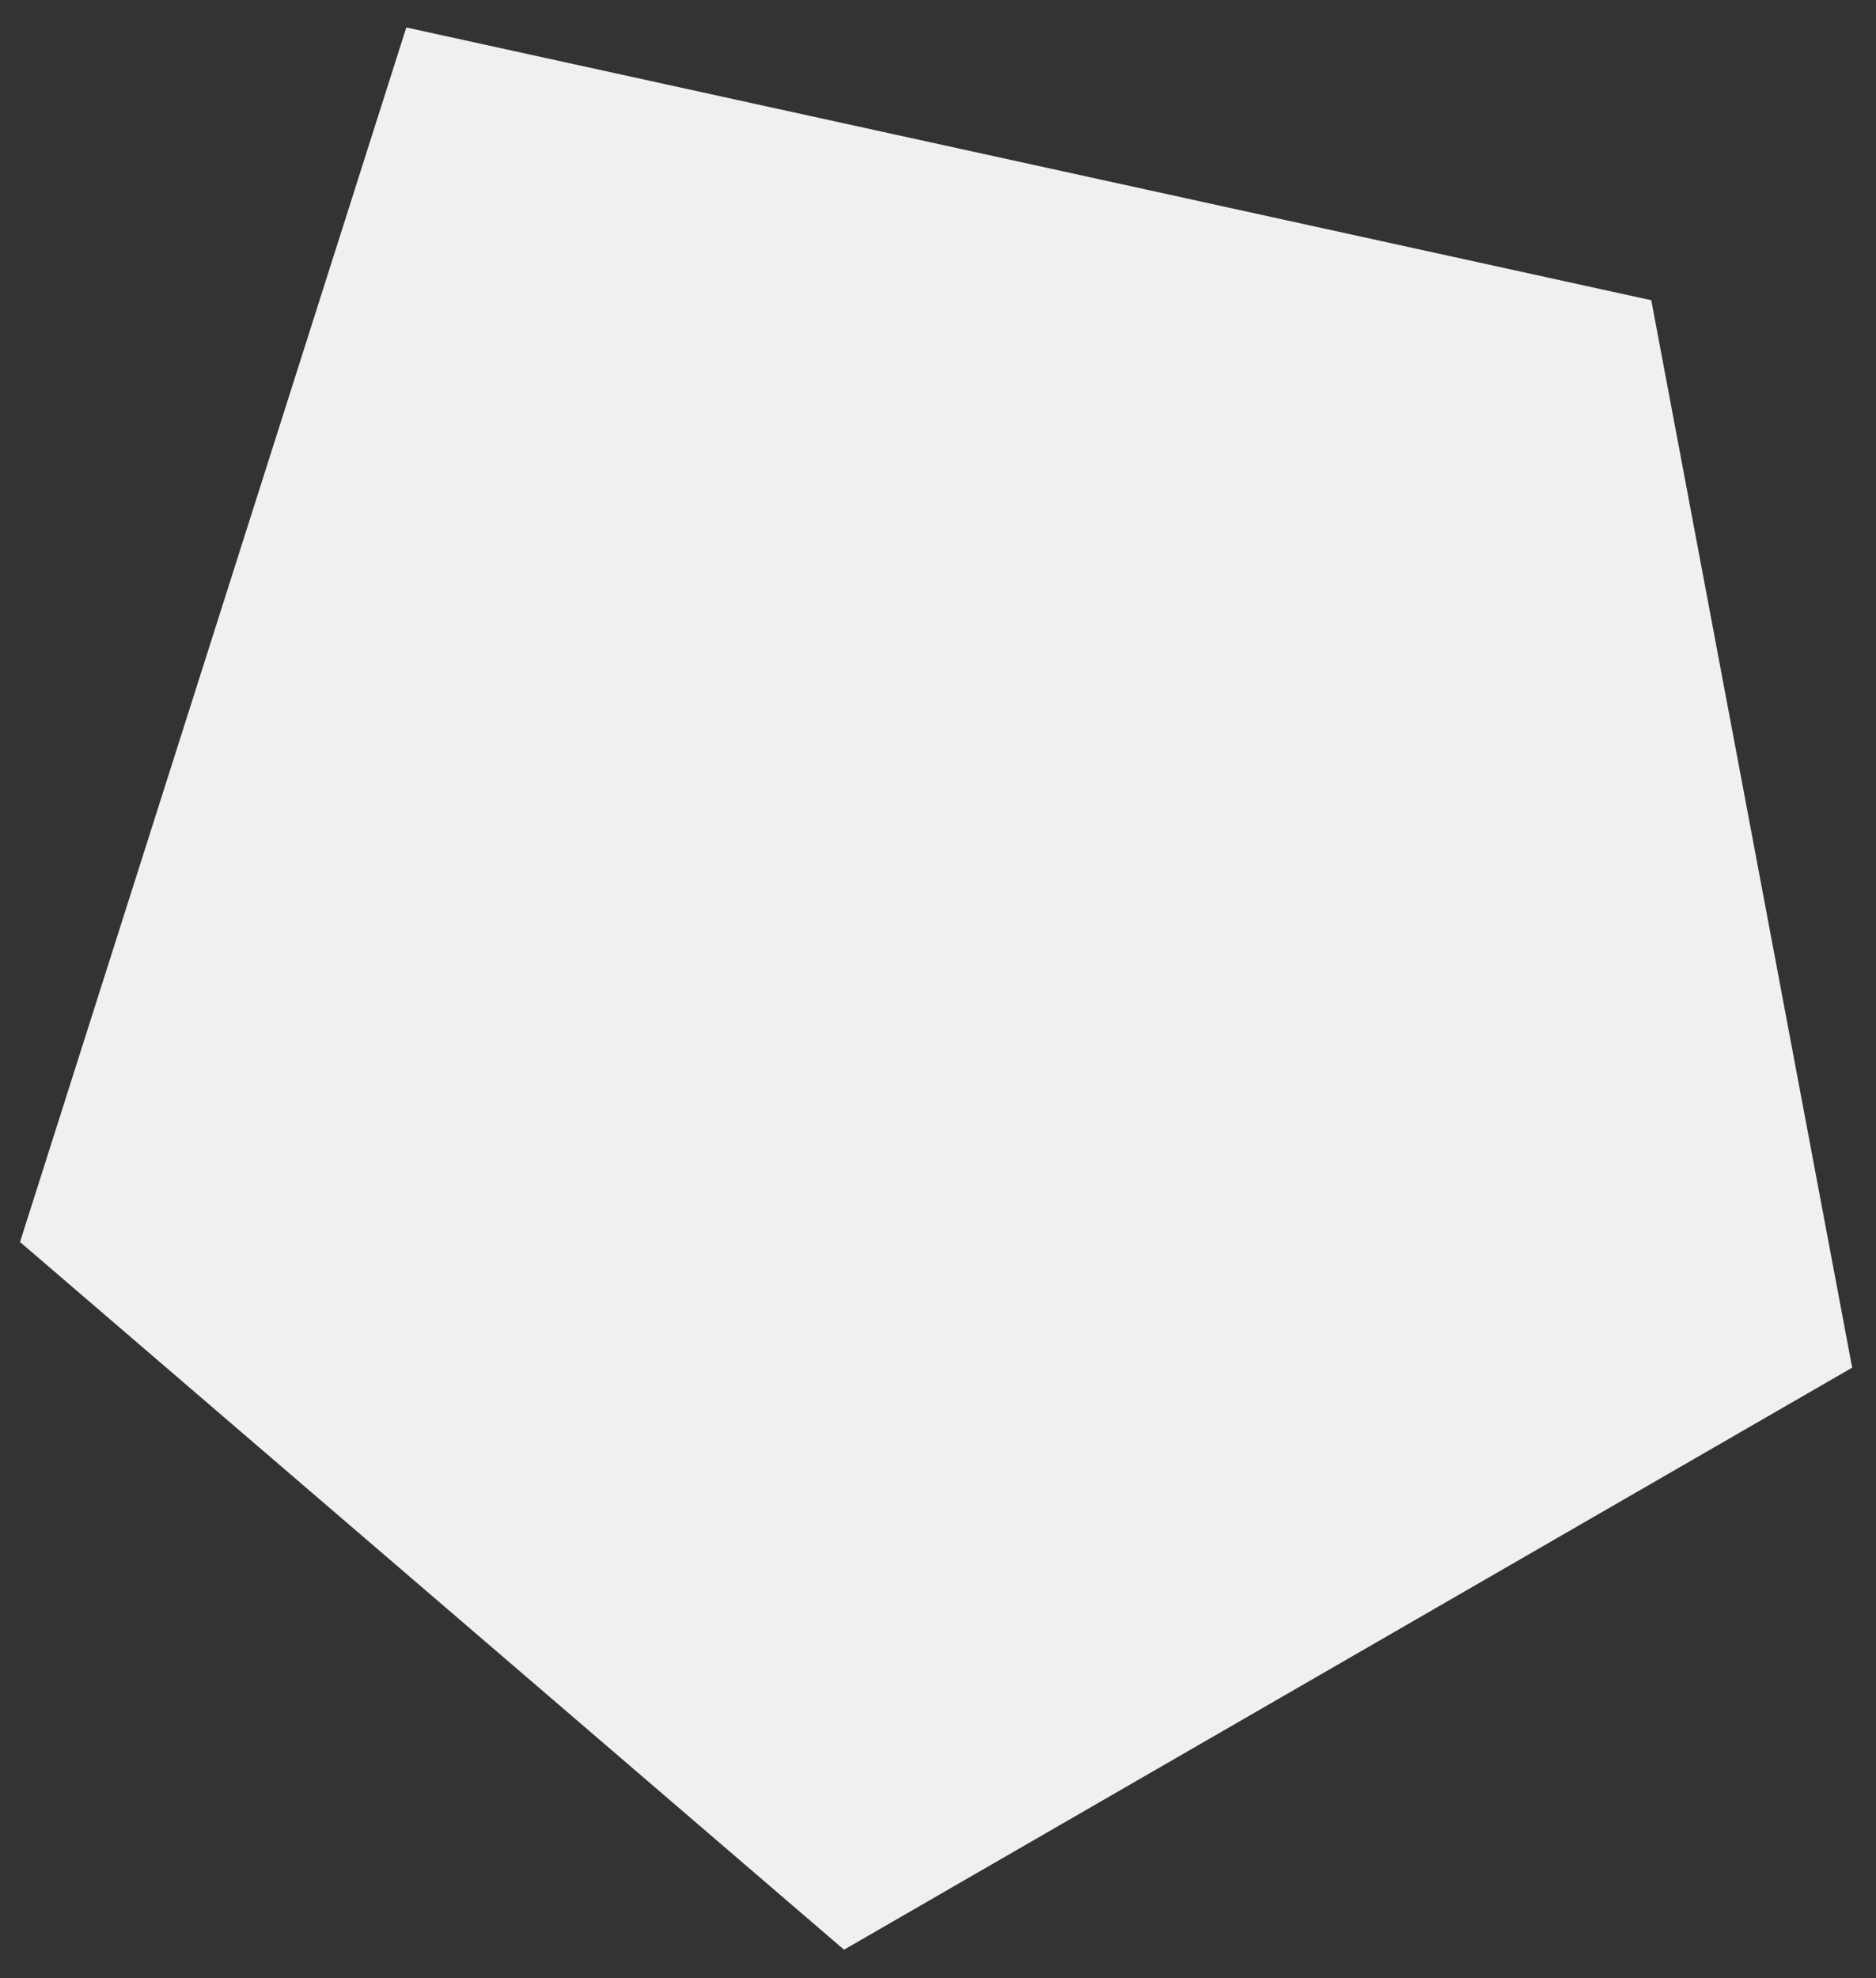 <?xml version="1.0" encoding="UTF-8"?>
<svg width="55px" height="58px" viewBox="0 0 55 58" version="1.1" xmlns="http://www.w3.org/2000/svg" xmlns:xlink="http://www.w3.org/1999/xlink">
    <rect x="0" y="0" width="55" height="58" fill="#333333" stroke="none"/>
    <!-- Generator: Sketch 44.1 (41455) - http://www.bohemiancoding.com/sketch -->
    <title>pricing__shape01</title>
    <desc>Created with Sketch.</desc>
    <defs></defs>
    <g id="UI" stroke="none" stroke-width="1" fill="none" fill-rule="evenodd">
        <g id="home--subtil" transform="translate(-148, -3418)" fill="#F0F0F0">
            <g id="pricing" transform="translate(136, 3290)">
                <g id="shapes" transform="translate(0, 105)">
                    <polygon id="pricing__shape01" transform="translate(37.718, 47.718) rotate(-30) translate(-37.718, -47.718) " points="37.718 20.106 65.329 45.281 54.782 75.329 20.653 75.329 10.106 45.281"></polygon>
                </g>
            </g>
        </g>
    </g>
</svg>